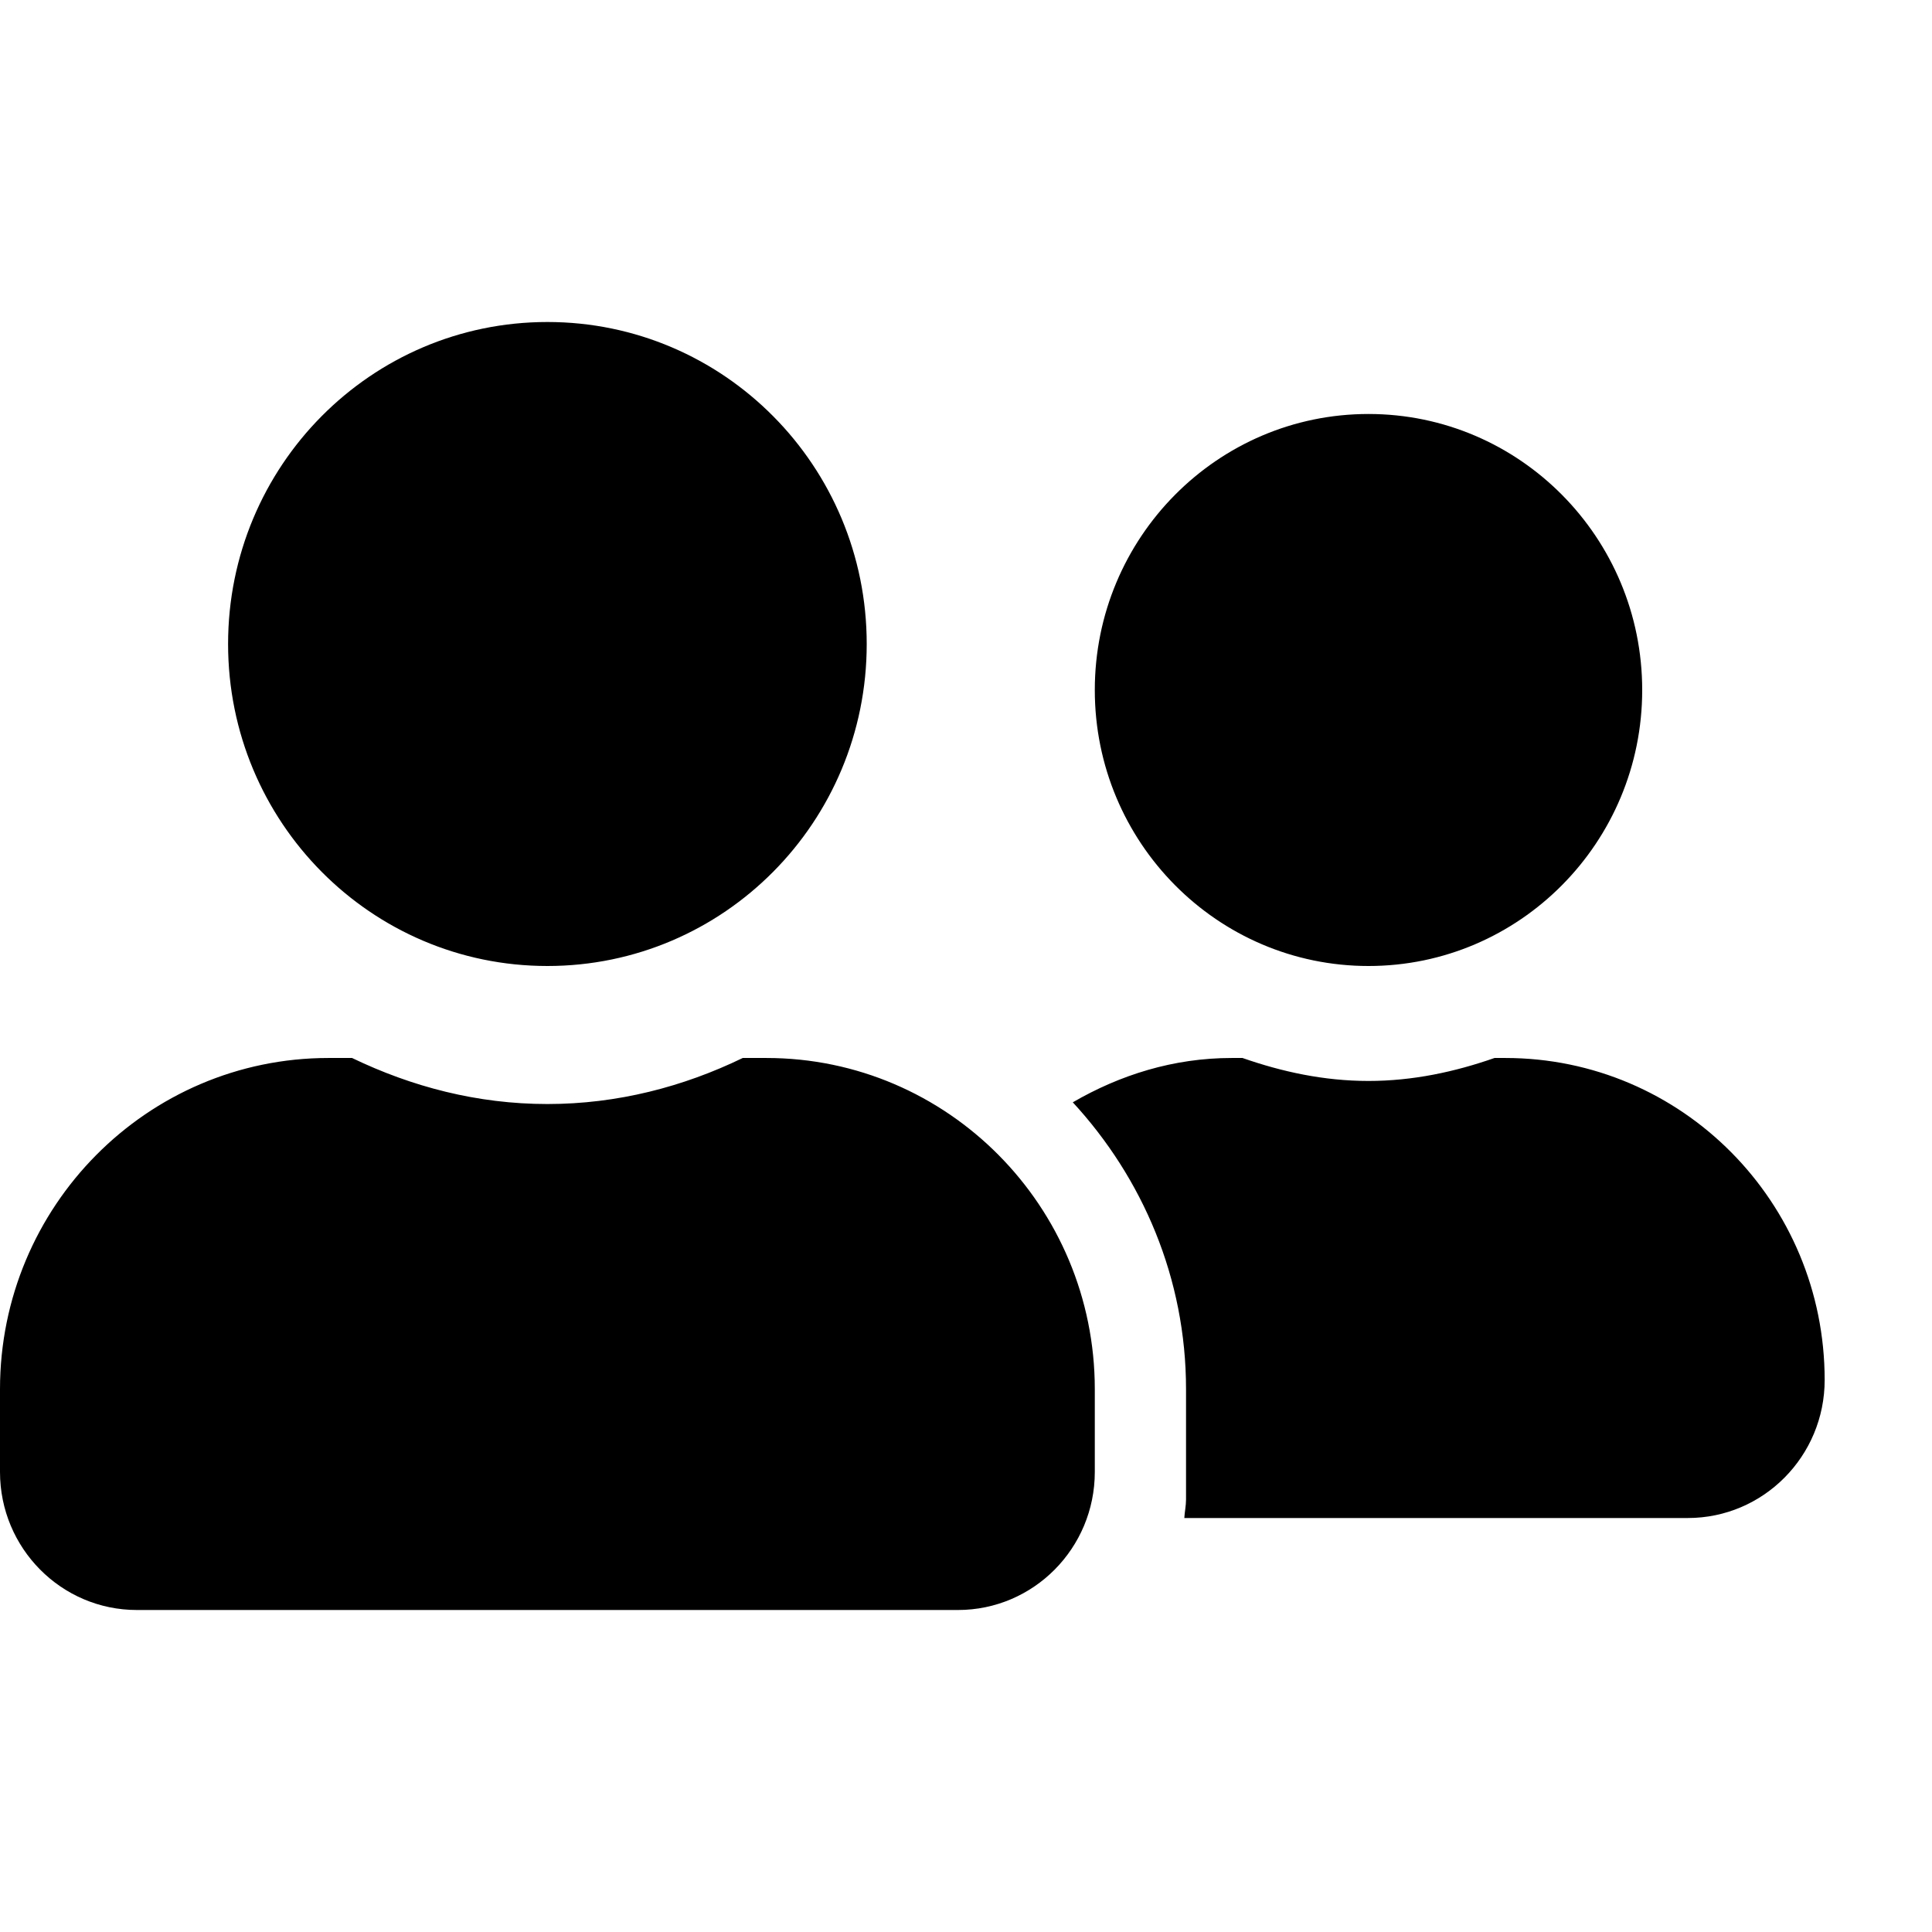 <svg width="18" height="18" viewBox="0 0 18 18" xmlns="http://www.w3.org/2000/svg">
<path d="M5.1 9C6.744 9 8.075 7.658 8.075 6C8.075 4.342 6.744 3 5.1 3C3.456 3 2.125 4.342 2.125 6C2.125 7.658 3.456 9 5.1 9ZM7.14 9.857H6.92C6.367 10.125 5.753 10.286 5.1 10.286C4.447 10.286 3.836 10.125 3.28 9.857H3.06C1.371 9.857 0 11.239 0 12.943V13.714C0 14.424 0.571 15 1.275 15H8.925C9.629 15 10.2 14.424 10.2 13.714V12.943C10.2 11.239 8.829 9.857 7.14 9.857ZM12.75 9C14.158 9 15.3 7.848 15.3 6.429C15.3 5.009 14.158 3.857 12.75 3.857C11.342 3.857 10.2 5.009 10.2 6.429C10.2 7.848 11.342 9 12.75 9ZM14.025 9.857H13.924C13.555 9.986 13.164 10.071 12.75 10.071C12.336 10.071 11.945 9.986 11.576 9.857H11.475C10.933 9.857 10.434 10.015 9.995 10.27C10.644 10.974 11.05 11.909 11.05 12.943V13.971C11.05 14.03 11.037 14.087 11.034 14.143H15.725C16.429 14.143 17 13.567 17 12.857C17 11.199 15.669 9.857 14.025 9.857V9.857Z" />
</svg>

